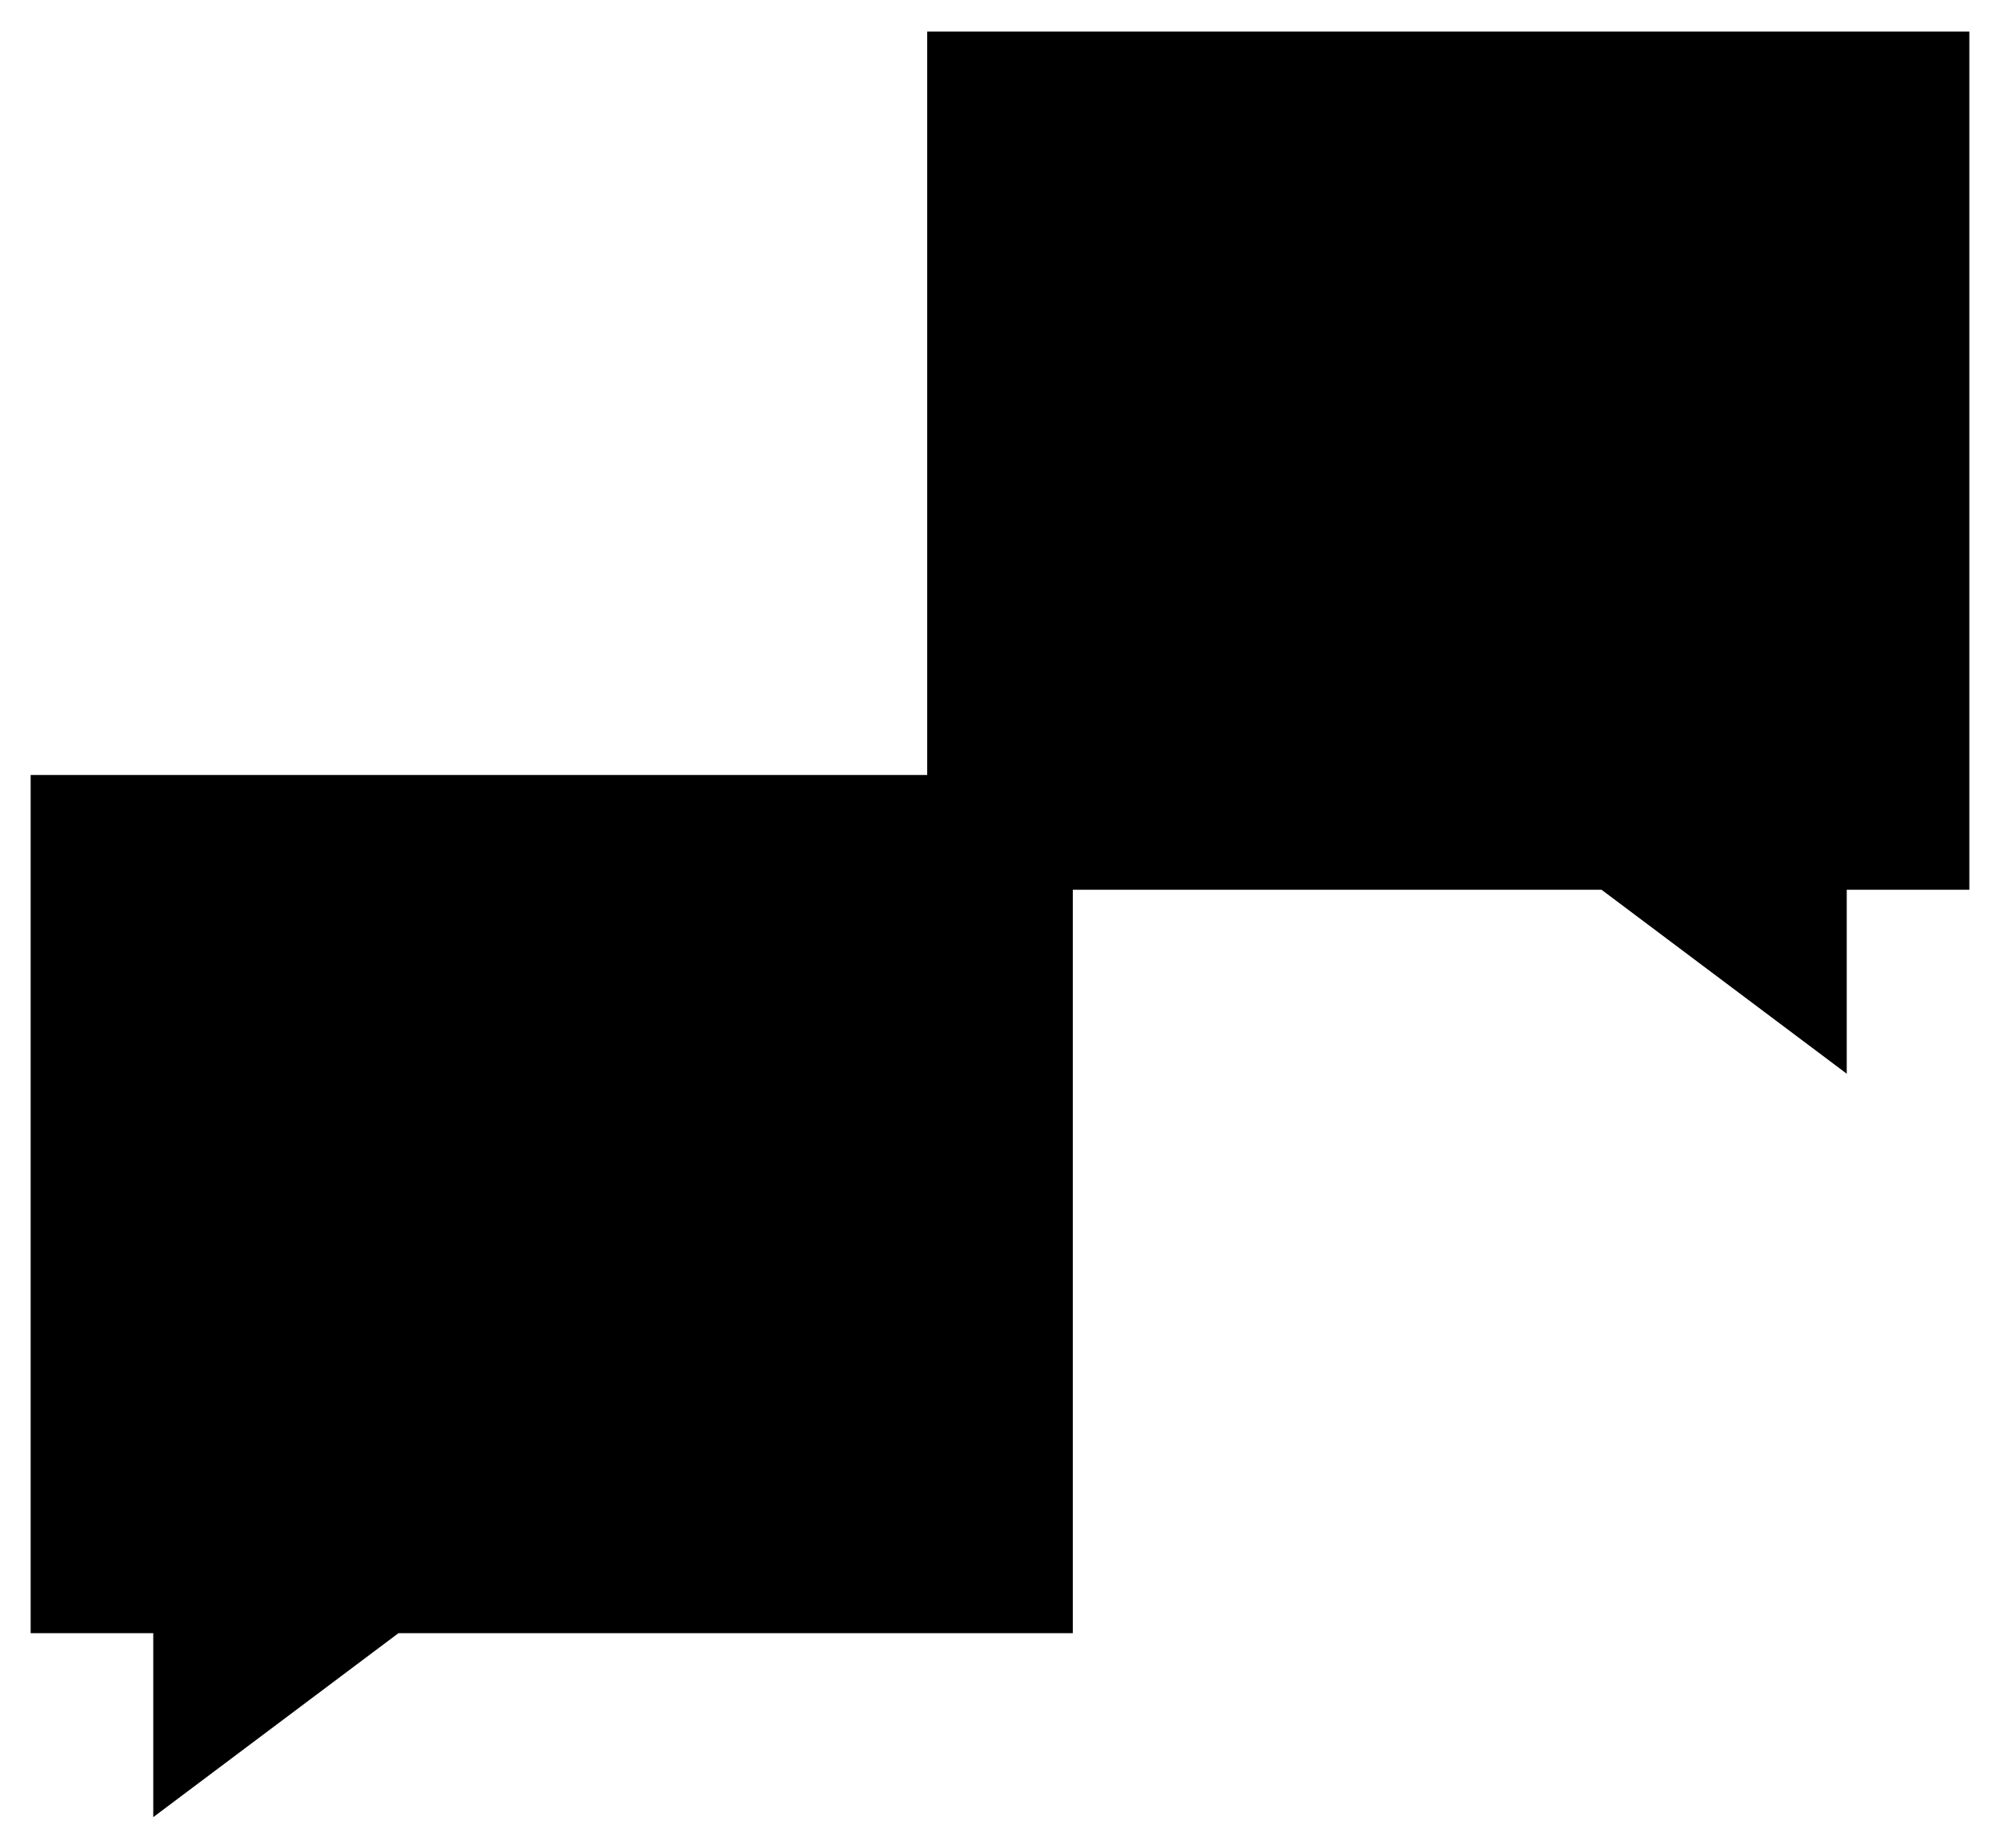 <?xml version="1.0" encoding="utf-8"?>
<!-- Generator: Adobe Illustrator 15.0.2, SVG Export Plug-In . SVG Version: 6.00 Build 0)  -->
<!DOCTYPE svg PUBLIC "-//W3C//DTD SVG 1.1//EN" "http://www.w3.org/Graphics/SVG/1.1/DTD/svg11.dtd">
<svg version="1.1" id="Layer_1" xmlns="http://www.w3.org/2000/svg" xmlns:xlink="http://www.w3.org/1999/xlink" x="0px" y="0px"
	 width="32.625px" height="30.141px" viewBox="-0.5 -0.515 32.625 30.141" enable-background="new -0.5 -0.515 32.625 30.141"
	 xml:space="preserve">
<path  stroke-linecap="round" stroke-linejoin="round" stroke-miterlimit="10" d="M18.594,8.002h7"/>
<path  stroke-linecap="round" stroke-linejoin="round" stroke-miterlimit="10" d="M18.594,5.002h8.999"
	/>
<path  stroke-linejoin="round" stroke-miterlimit="10" d="M14.625,0h17v13.999h-2V17l-4-3.001h-11V0z"
	/>
<path  stroke-linecap="round" stroke-linejoin="round" stroke-miterlimit="10" d="M12.969,20.129h-9"/>
<path  stroke-linecap="round" stroke-linejoin="round" stroke-miterlimit="10" d="M11.407,17.129H3.969
	"/>
<path  stroke-linejoin="round" stroke-miterlimit="10" d="M14.625,12.127H0v13.999h2v3.001l4-3.001h11
	V13.999"/>
</svg>
